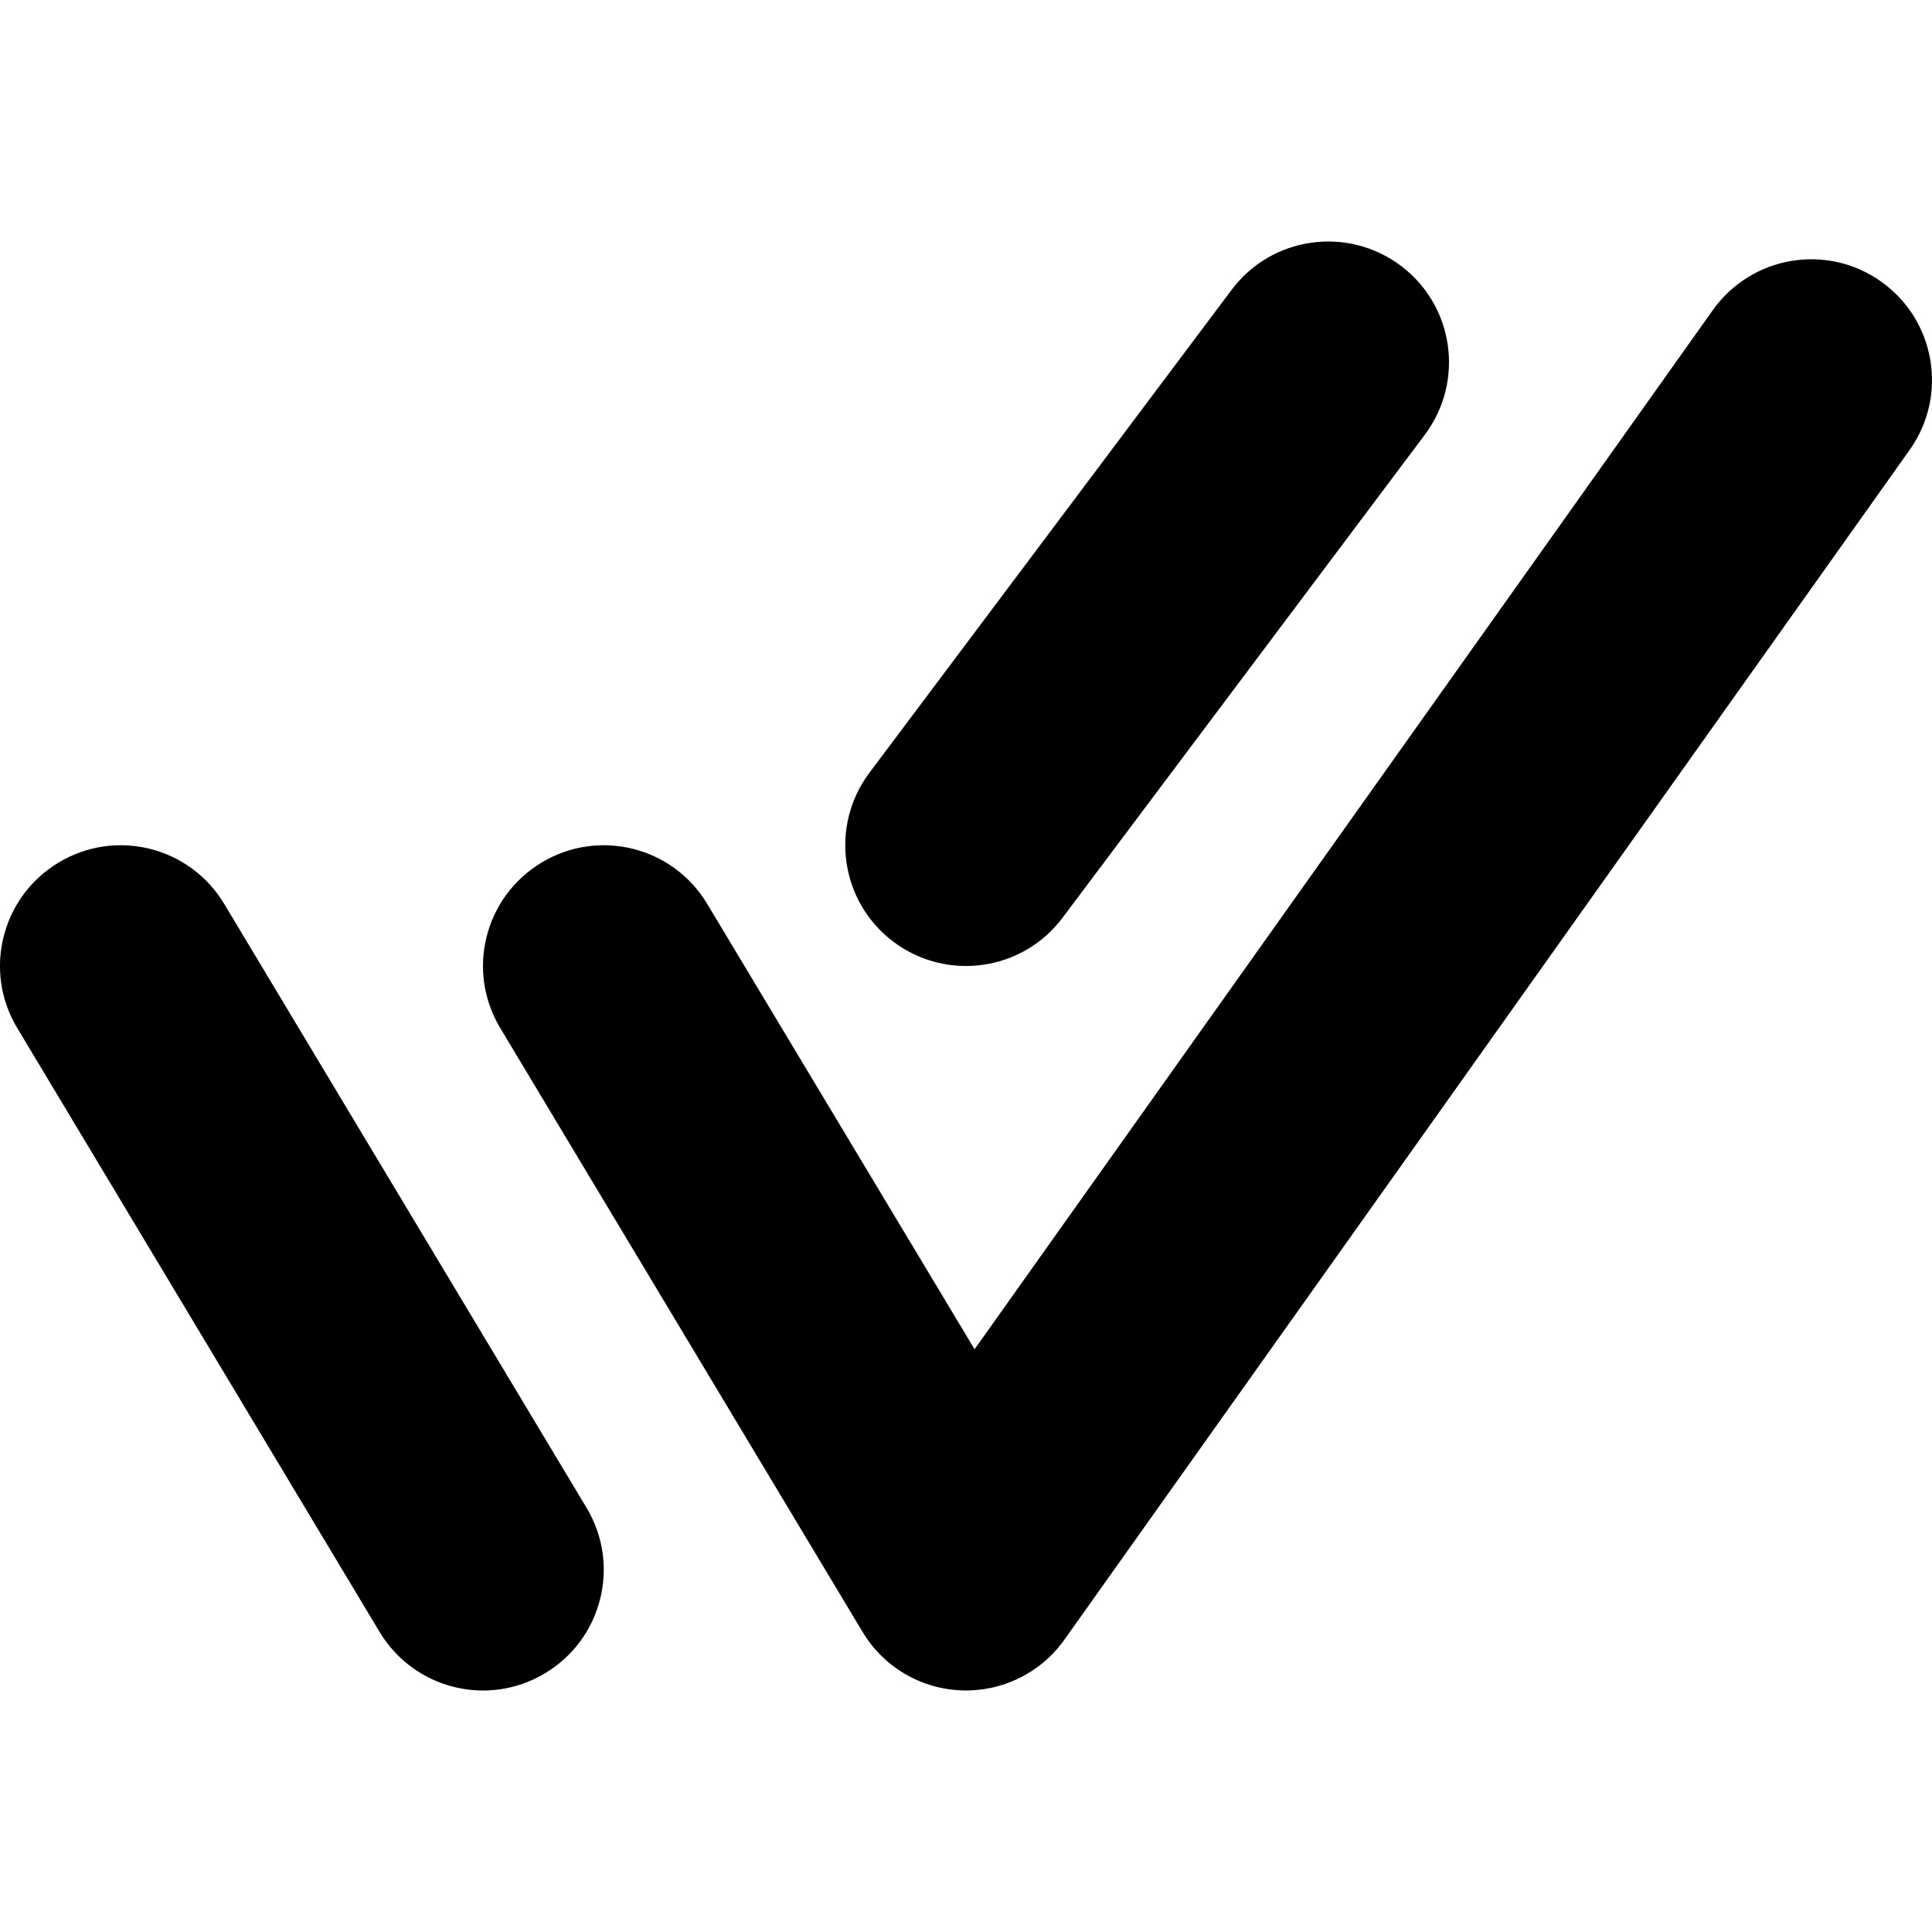 <svg width="16" height="16" viewBox="0 0 16 16" xmlns="http://www.w3.org/2000/svg"
  aria-hidden="true" focusable="false">
  <g fill-rule="evenodd">
    <rect fill="none" x="0" y="0" width="16" height="16"></rect>
    <path
      d="M15.579 2.332C16.029 2.652 16.135 3.276 15.815 3.726L8.815 13.579C8.62 13.854 8.299 14.012 7.961 13.999C7.624 13.986 7.316 13.804 7.143 13.514L4.143 8.514C3.858 8.041 4.012 7.427 4.486 7.143C4.959 6.858 5.573 7.012 5.857 7.486L8.071 11.174L14.185 2.568C14.505 2.118 15.129 2.012 15.579 2.332Z"
      fill="currentColor" />
    <path
      d="M0.486 7.143C0.959 6.858 1.573 7.012 1.857 7.486L4.857 12.486C5.142 12.959 4.988 13.573 4.514 13.857C4.041 14.142 3.427 13.988 3.143 13.514L0.143 8.514C-0.142 8.041 0.012 7.427 0.486 7.143Z"
      fill="currentColor" />
    <path
      d="M11.6 2.2C12.042 2.531 12.131 3.158 11.8 3.6L8.8 7.6C8.469 8.042 7.842 8.131 7.4 7.8C6.958 7.469 6.869 6.842 7.2 6.4L10.2 2.4C10.531 1.958 11.158 1.869 11.6 2.2Z"
      fill="currentColor" />
  </g>
</svg>